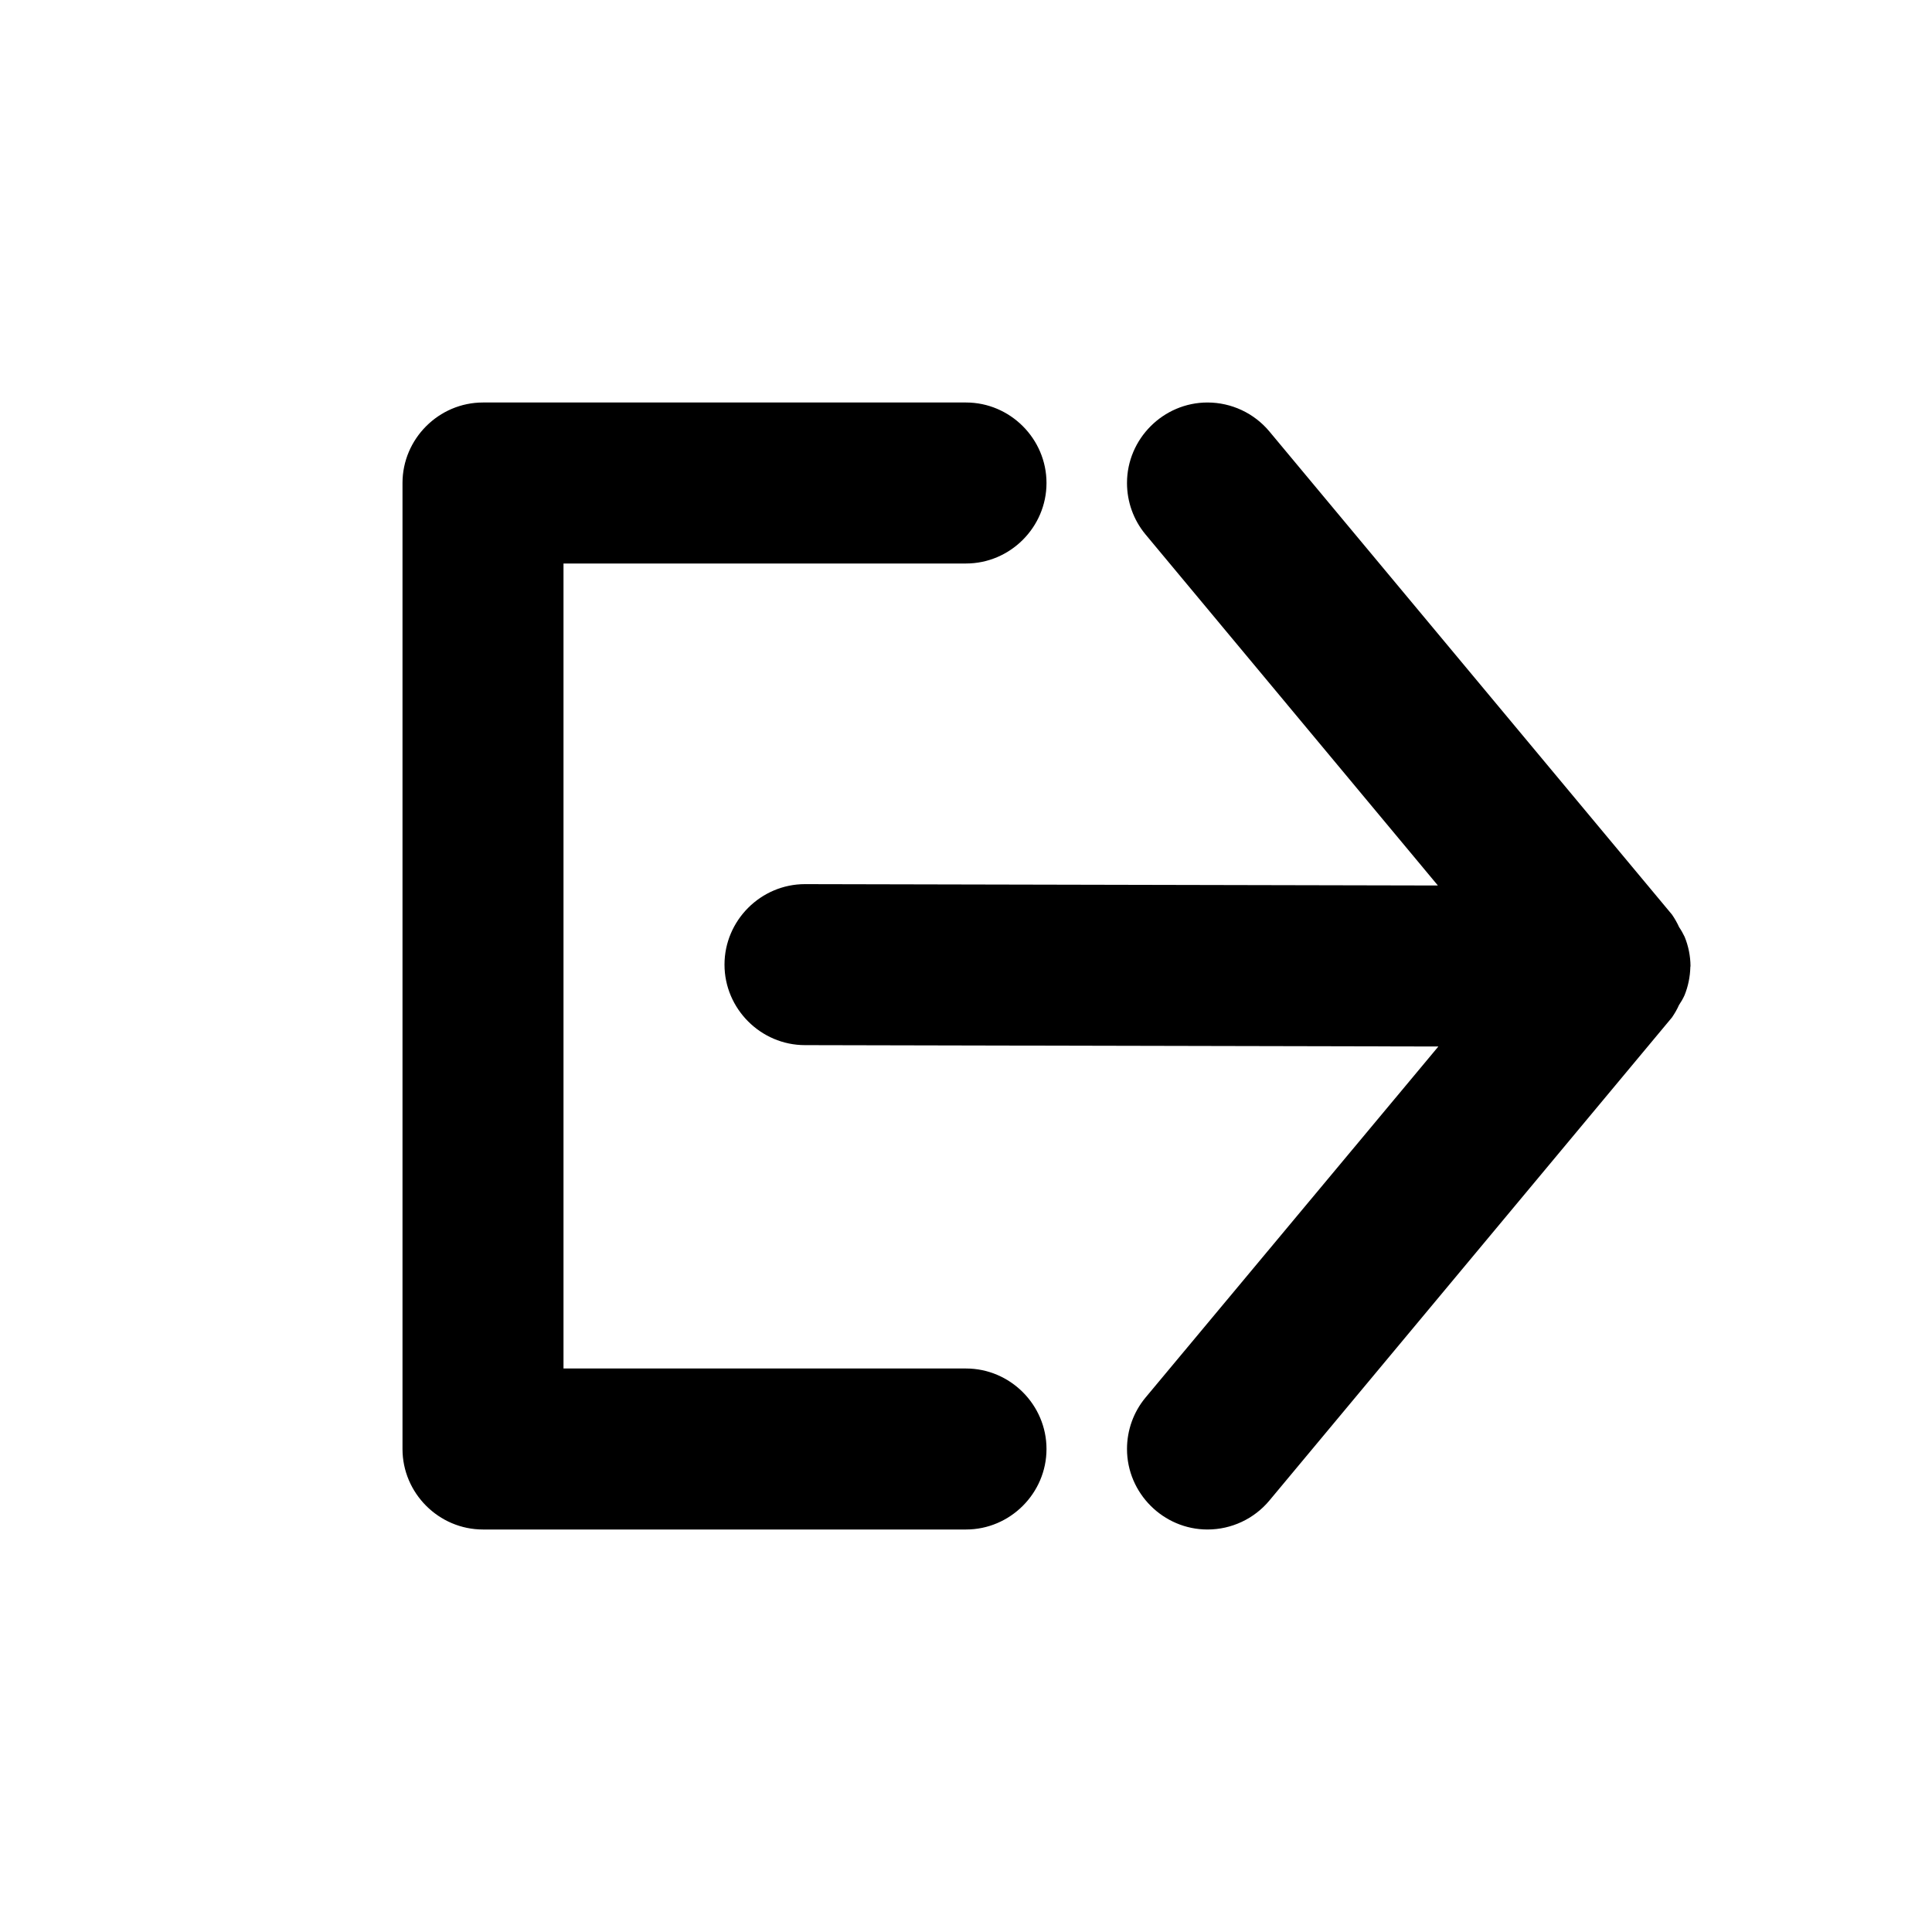 <?xml version="1.0" encoding="UTF-8" standalone="no"?>
<!DOCTYPE svg PUBLIC "-//W3C//DTD SVG 1.1//EN" "http://www.w3.org/Graphics/SVG/1.1/DTD/svg11.dtd">
<svg width="100%" height="100%" viewBox="0 0 24 24" version="1.1" xmlns="http://www.w3.org/2000/svg" xmlns:xlink="http://www.w3.org/1999/xlink" xml:space="preserve" xmlns:serif="http://www.serif.com/" style="fill-rule:evenodd;clip-rule:evenodd;stroke-linejoin:round;stroke-miterlimit:2;">
    <path d="M5,18C5,18.549 5.451,19 6,19L12,19C12.549,19 13,18.549 13,18C13,17.451 12.549,17 12,17L7,17L7,7L12,7C12.549,7 13,6.549 13,6C13,5.451 12.549,5 12,5L6,5C5.451,5 5,5.451 5,6L5,18ZM20.769,11.36L15.769,5.36C15.579,5.132 15.297,5 15,5C14.451,5 14,5.451 14,6C14,6.234 14.081,6.46 14.231,6.64L17.862,11L10,10.983C9.451,10.983 9,11.434 9,11.983C9,12.532 9.451,12.983 10,12.983L17.868,13L14.231,17.36C14.081,17.54 14,17.766 14,18C14,18.549 14.451,19 15,19C15.297,19 15.579,18.868 15.769,18.64L20.769,12.64C20.803,12.591 20.833,12.539 20.857,12.485C20.883,12.446 20.907,12.406 20.926,12.363C20.971,12.252 20.995,12.133 20.998,12.013L21,12C20.999,11.875 20.974,11.752 20.927,11.637C20.907,11.596 20.885,11.556 20.859,11.518C20.834,11.463 20.804,11.41 20.769,11.36Z" style="fill-rule:nonzero;"/>
</svg>
